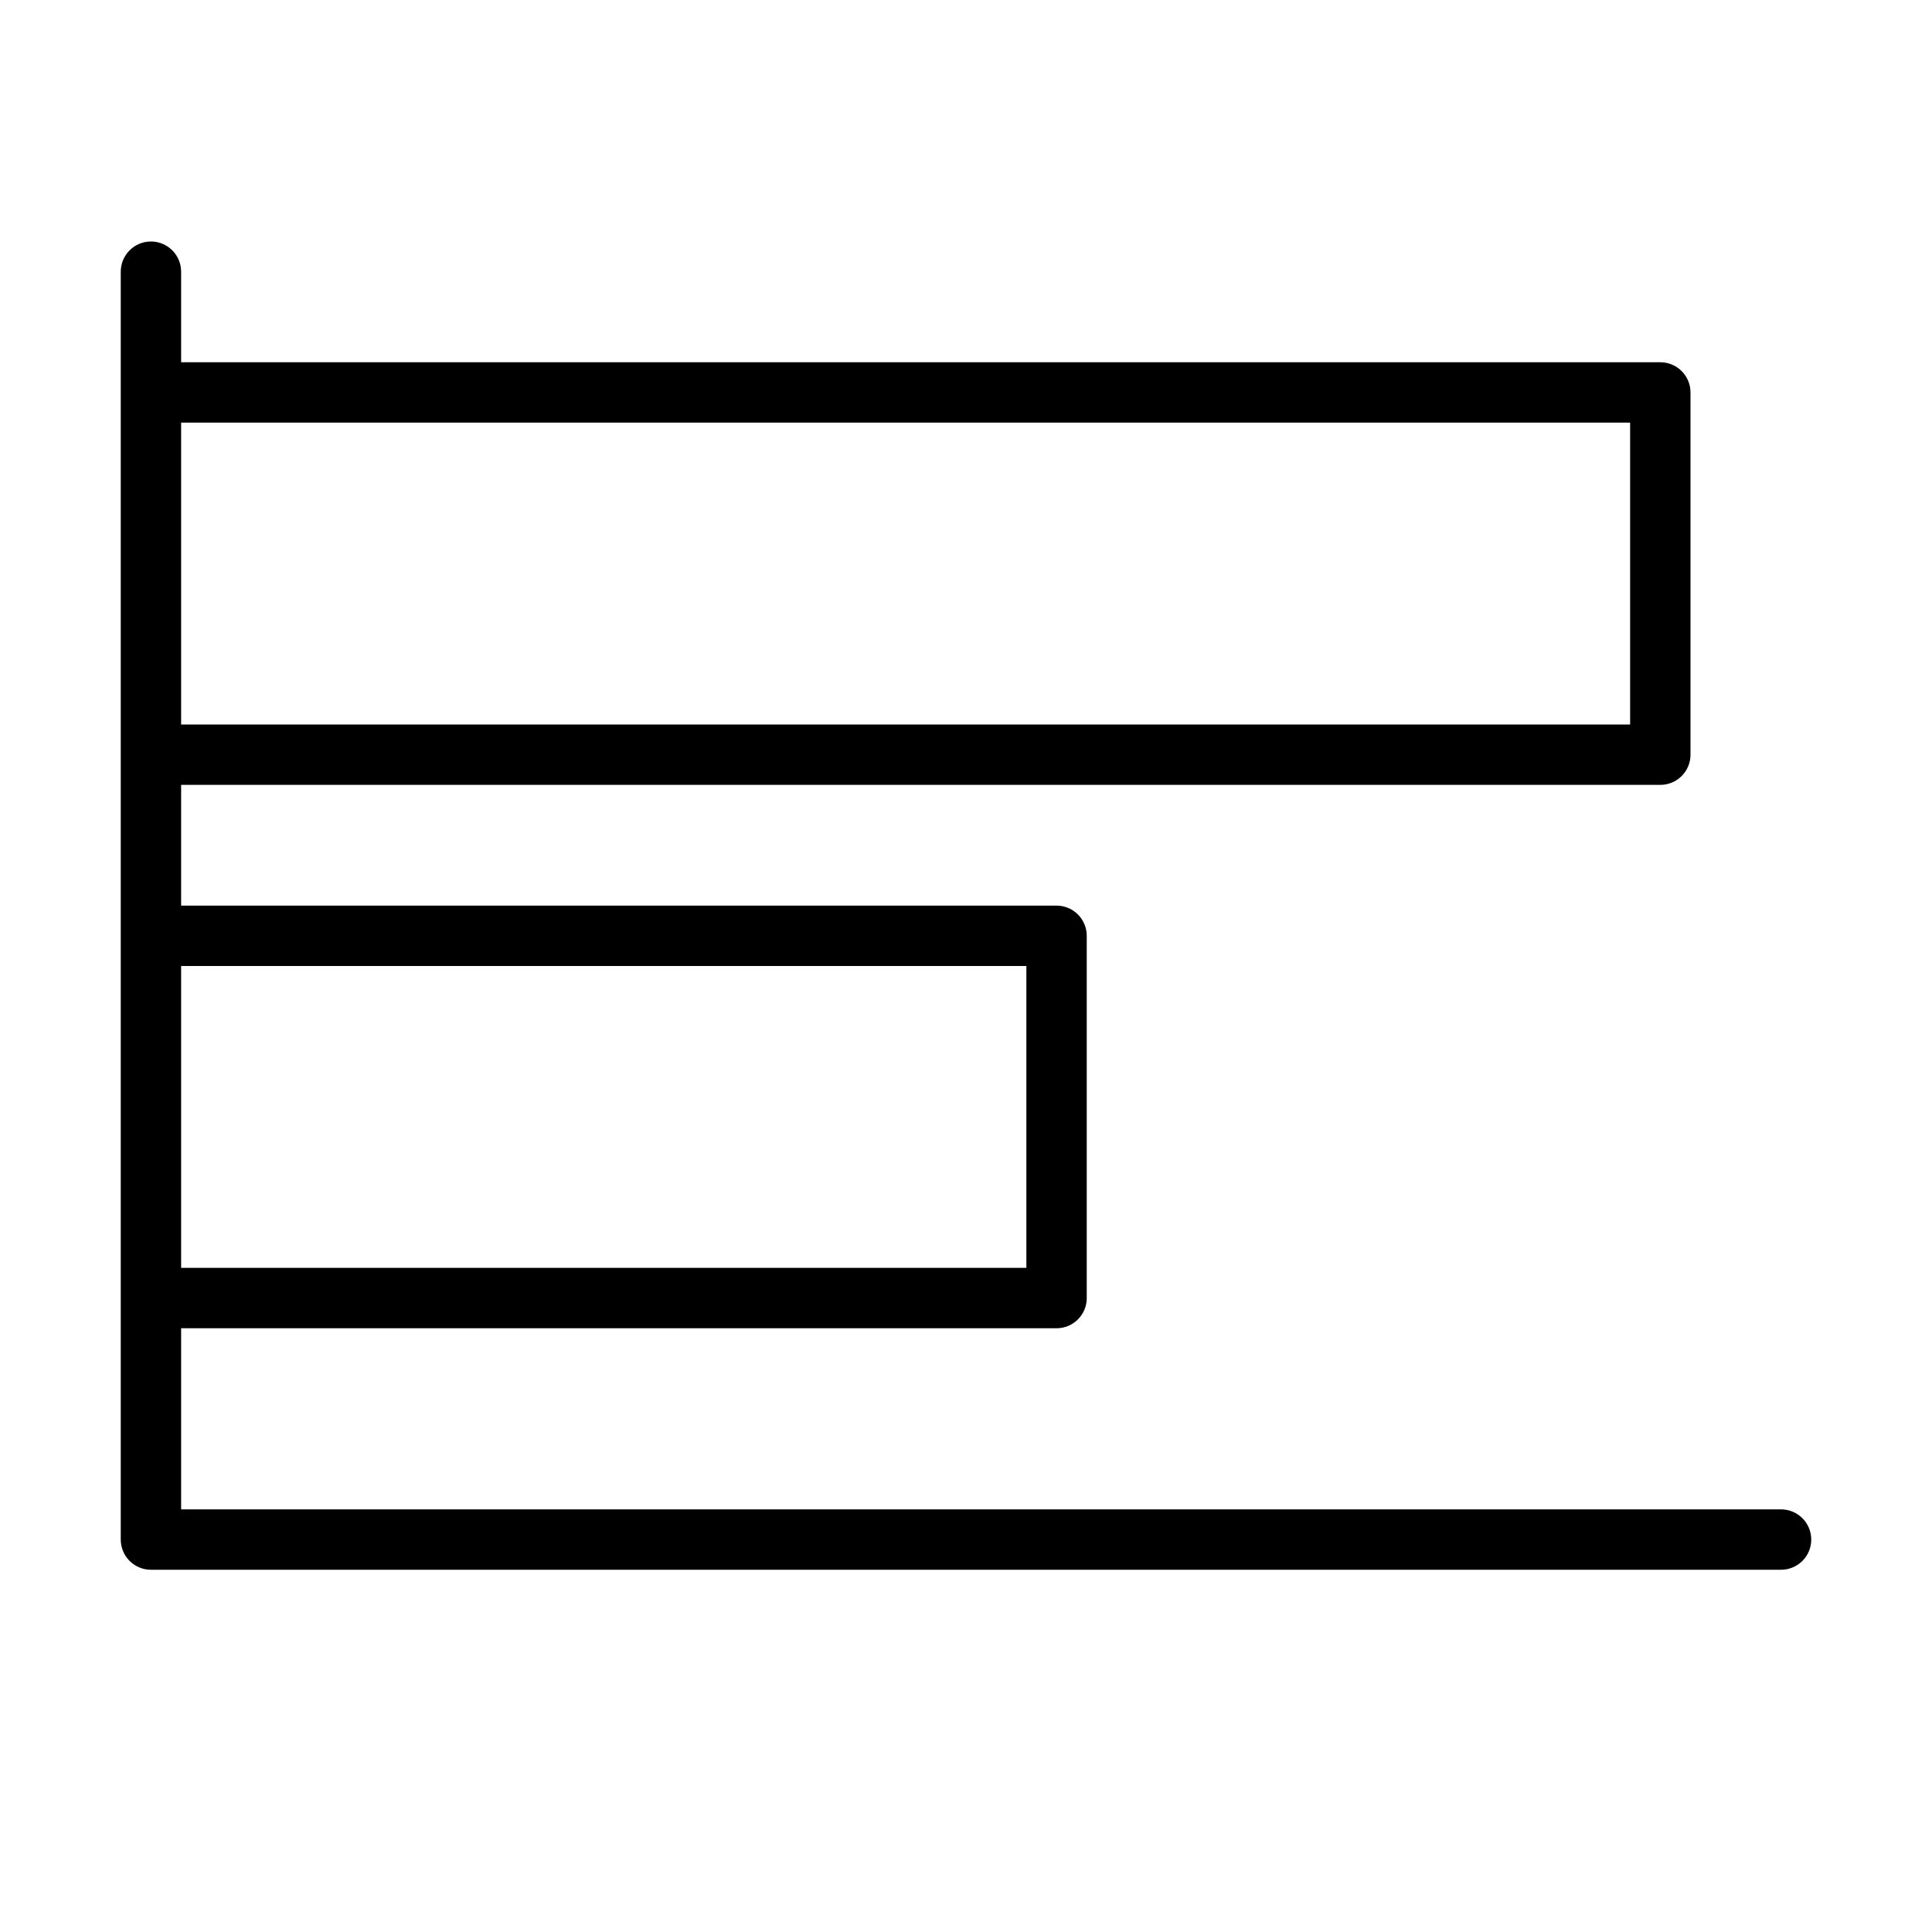 <svg version="1.1" xmlns="http://www.w3.org/2000/svg" width="32" height="32" viewBox="0 0 32 32">
<title>bar-chart-horizontal</title>
<path d="M29.5 25h-26.5v-3h14.5c0.276 0 0.5-0.224 0.5-0.5v0-6c0-0.276-0.224-0.5-0.5-0.5v0h-14.5v-2h24.5c0.276 0 0.5-0.224 0.5-0.5v0-6c0-0.276-0.224-0.5-0.5-0.5v0h-24.5v-1.5c0-0.276-0.224-0.5-0.5-0.5s-0.5 0.224-0.5 0.5v0 21c0 0.276 0.224 0.5 0.5 0.5v0h27c0.276 0 0.5-0.224 0.5-0.5s-0.224-0.5-0.5-0.5v0zM3 7h24v5h-24zM3 16h14v5h-14z"></path>
</svg>

